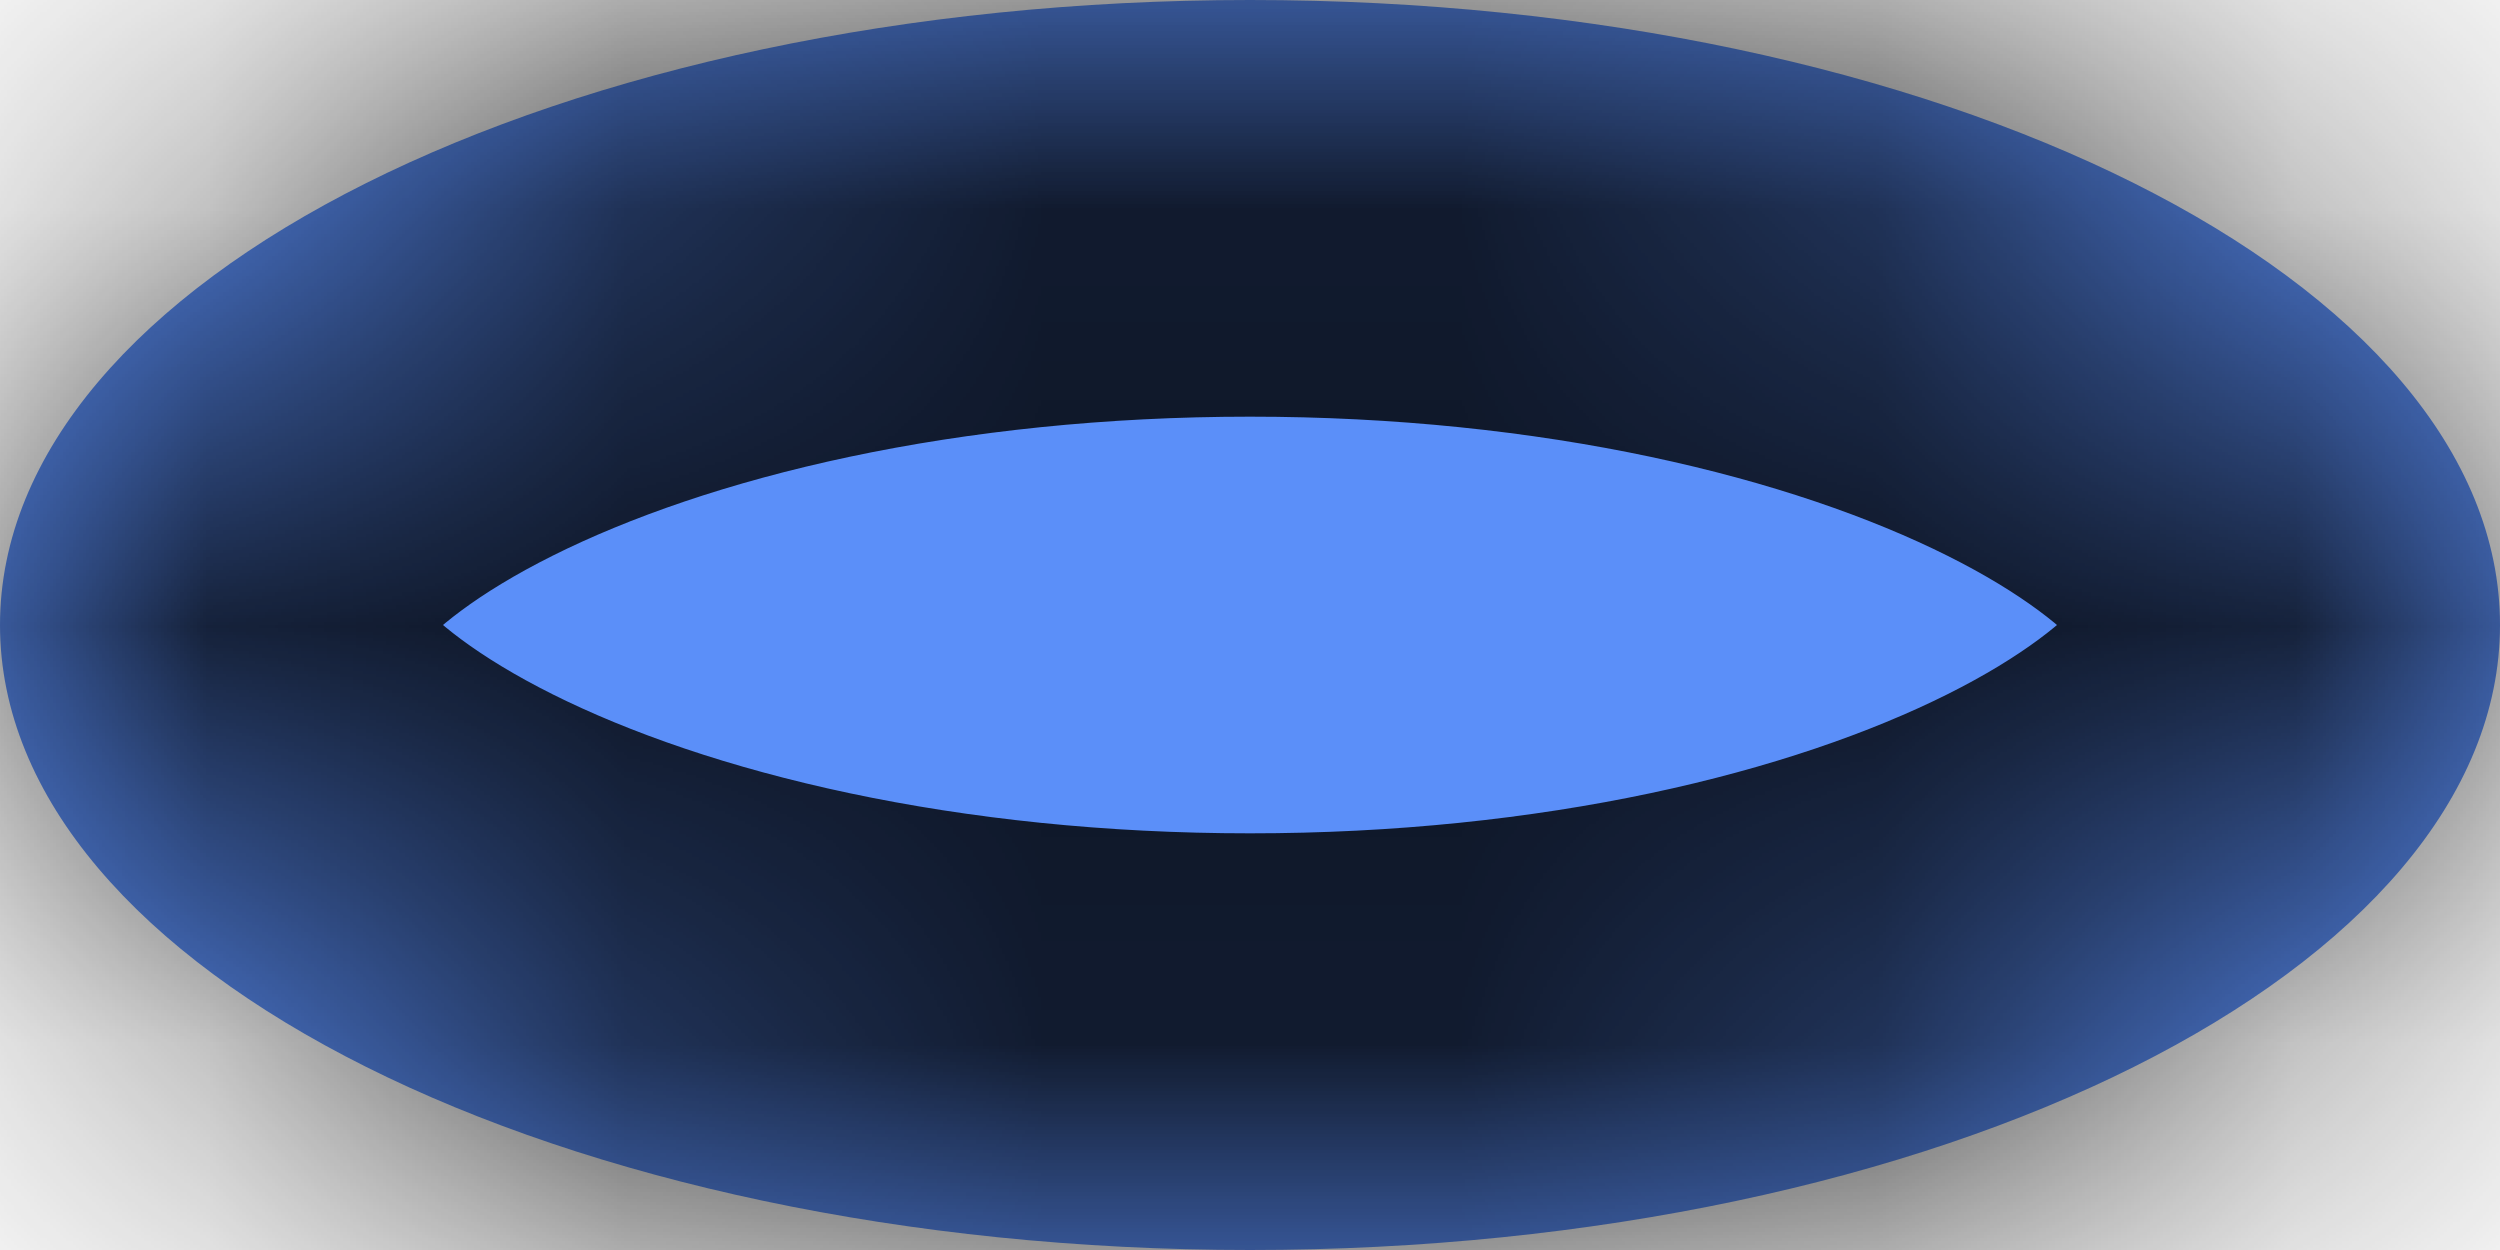 ﻿<?xml version="1.0" encoding="utf-8"?>
<svg version="1.1" xmlns:xlink="http://www.w3.org/1999/xlink" width="6px" height="3px" xmlns="http://www.w3.org/2000/svg">
  <defs>
    <mask fill="white" id="clip146">
      <path d="M 0 1.5  C 0 2.328  1.343 3  3 3  C 4.657 3  6 2.328  6 1.5  C 6 0.672  4.657 0  3 0  C 1.343 0  0 0.672  0 1.5  Z " fill-rule="evenodd" />
    </mask>
  </defs>
  <g transform="matrix(1 0 0 1 -290 -1388 )">
    <path d="M 0 1.5  C 0 2.328  1.343 3  3 3  C 4.657 3  6 2.328  6 1.5  C 6 0.672  4.657 0  3 0  C 1.343 0  0 0.672  0 1.5  Z " fill-rule="nonzero" fill="#5b8ff9" stroke="none" transform="matrix(1 0 0 1 290 1388 )" />
    <path d="M 0 1.5  C 0 2.328  1.343 3  3 3  C 4.657 3  6 2.328  6 1.5  C 6 0.672  4.657 0  3 0  C 1.343 0  0 0.672  0 1.5  Z " stroke-width="2" stroke="#000000" fill="none" stroke-opacity="0.851" transform="matrix(1 0 0 1 290 1388 )" mask="url(#clip146)" />
  </g>
</svg>